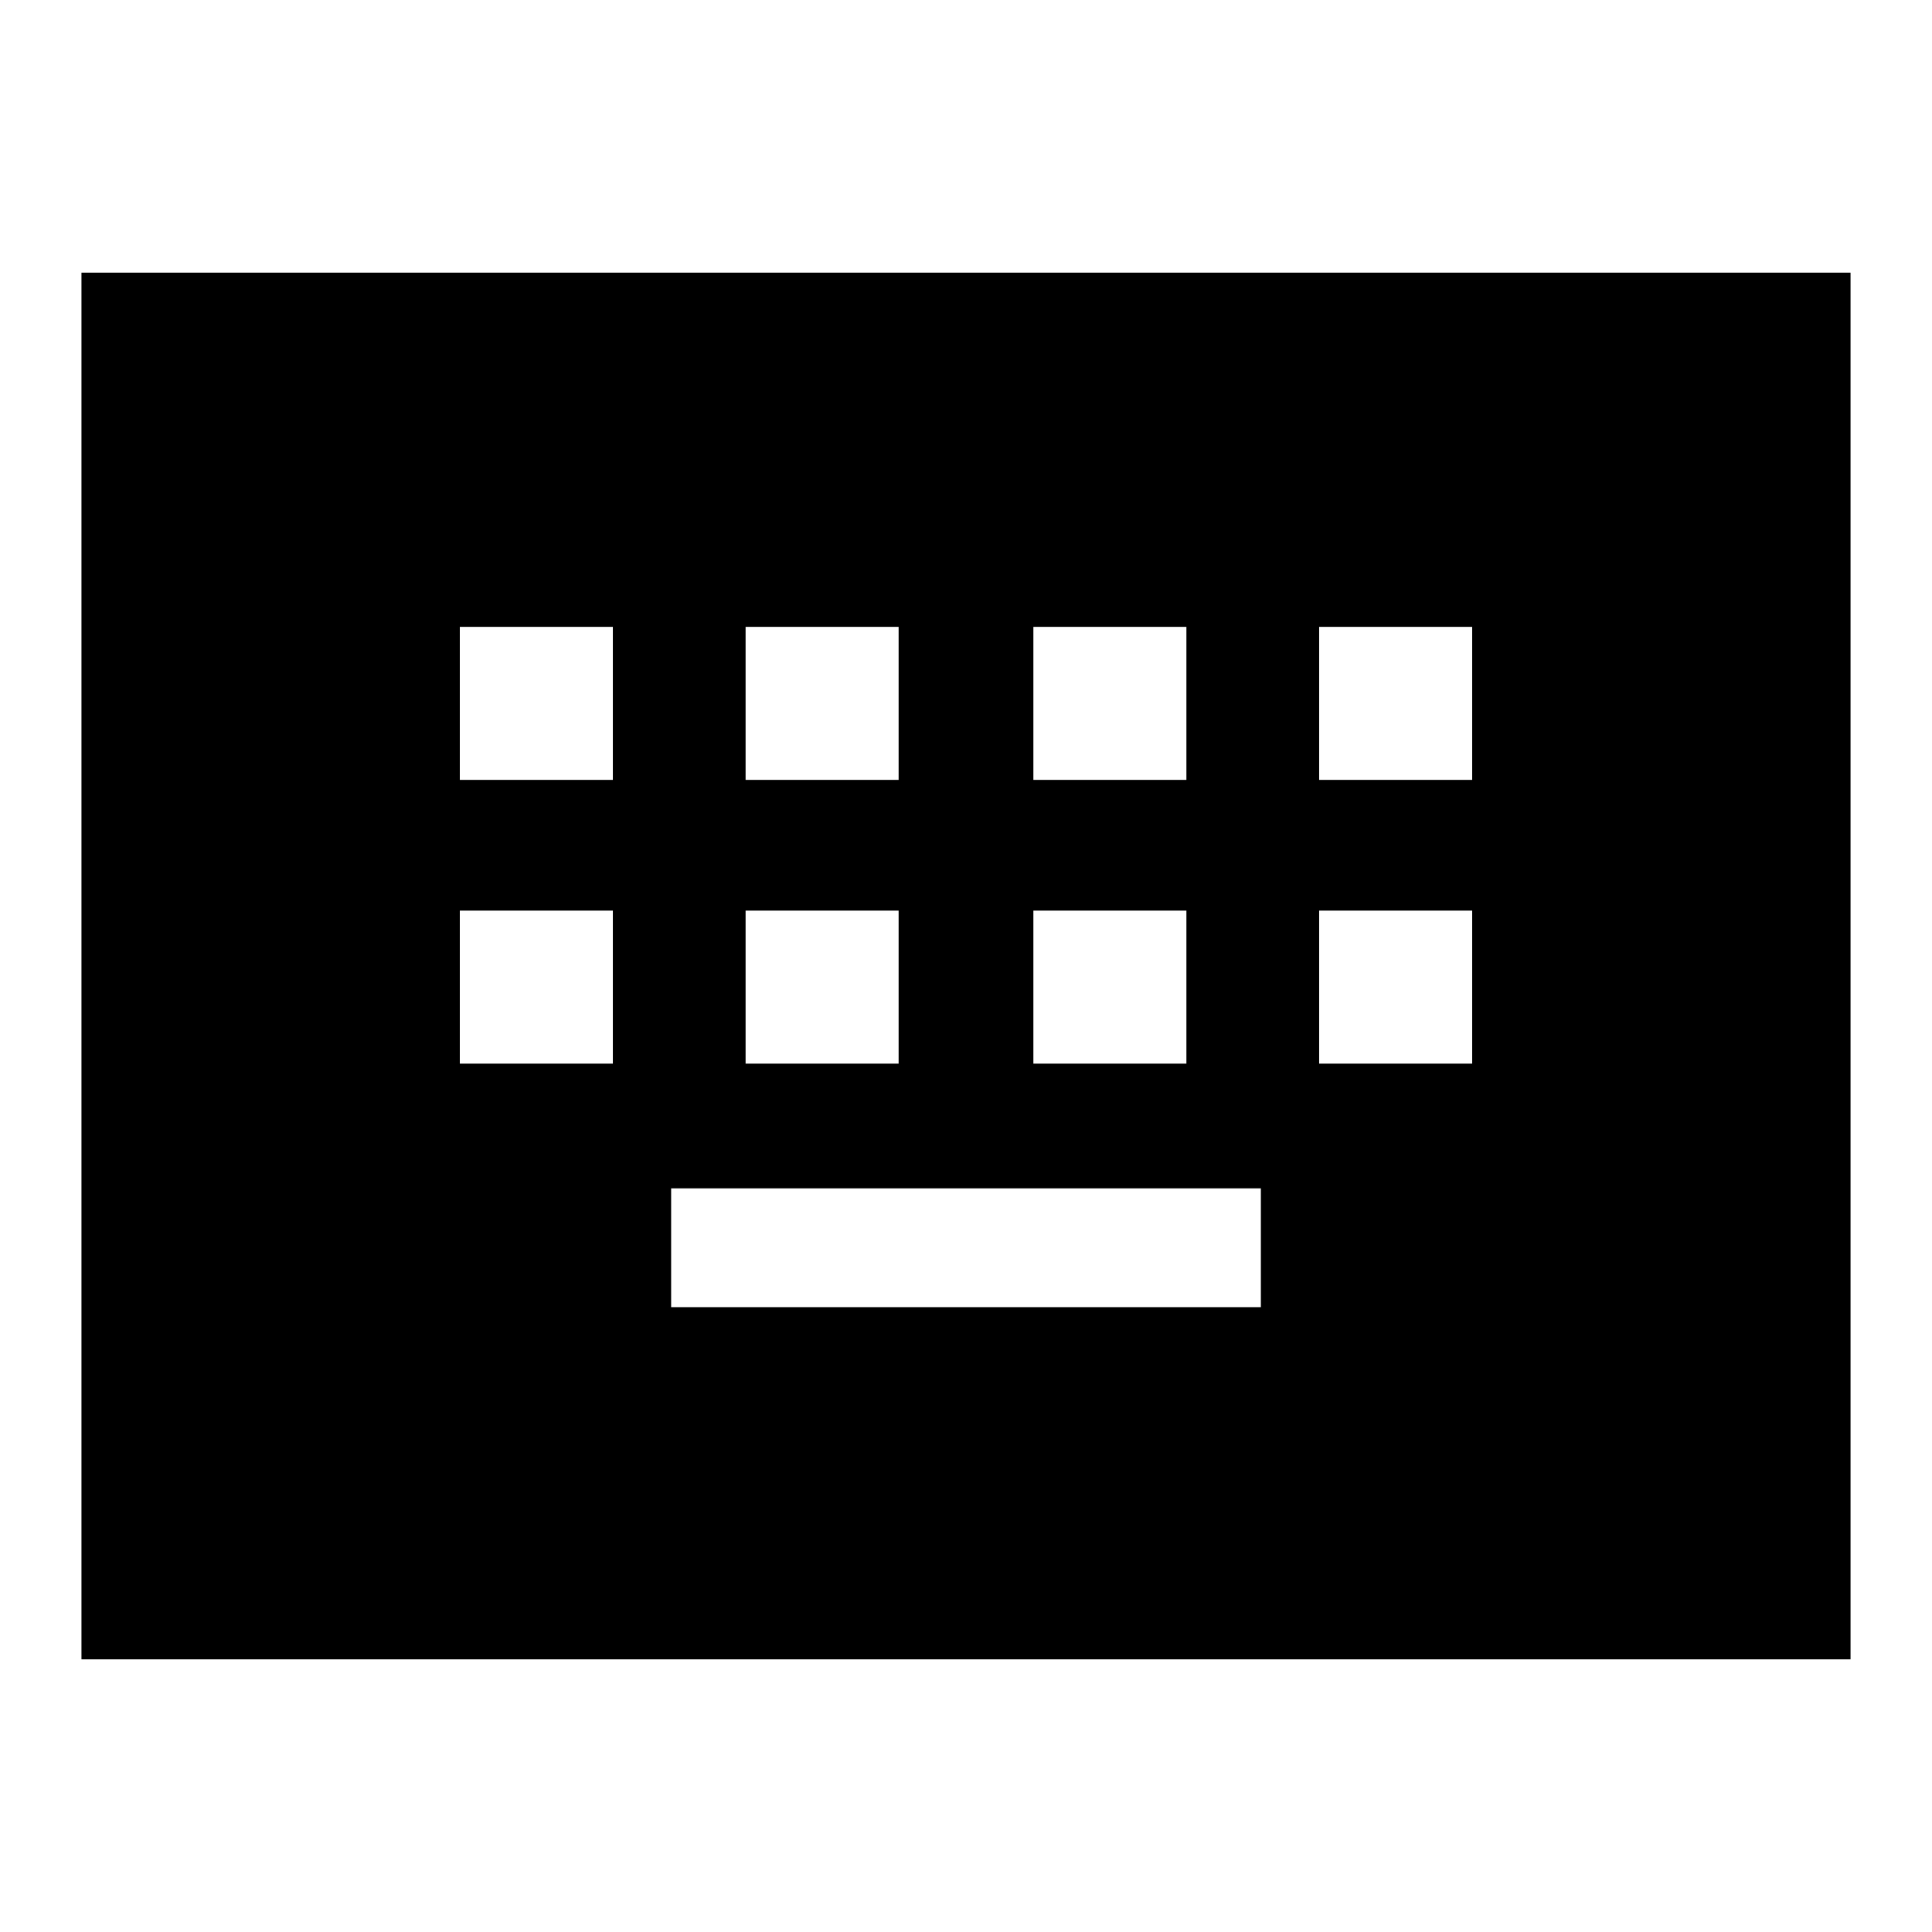 <svg xmlns="http://www.w3.org/2000/svg" height="20" viewBox="0 -960 960 960" width="20"><path d="M40.48-135.48v-689.04h879.04v689.04H40.48Zm293-175h293.04v-59.04H333.48v59.04Zm-105-121h76.04v-76.04h-76.04v76.04Zm142 0h76.04v-76.04h-76.04v76.04Zm143 0h76.04v-76.04h-76.04v76.04Zm142 0h76.04v-76.04h-76.04v76.04Zm-427-141h76.04v-76.04h-76.04v76.04Zm142 0h76.04v-76.04h-76.04v76.04Zm143 0h76.04v-76.04h-76.04v76.04Zm142 0h76.04v-76.04h-76.04v76.04Z"/></svg>
